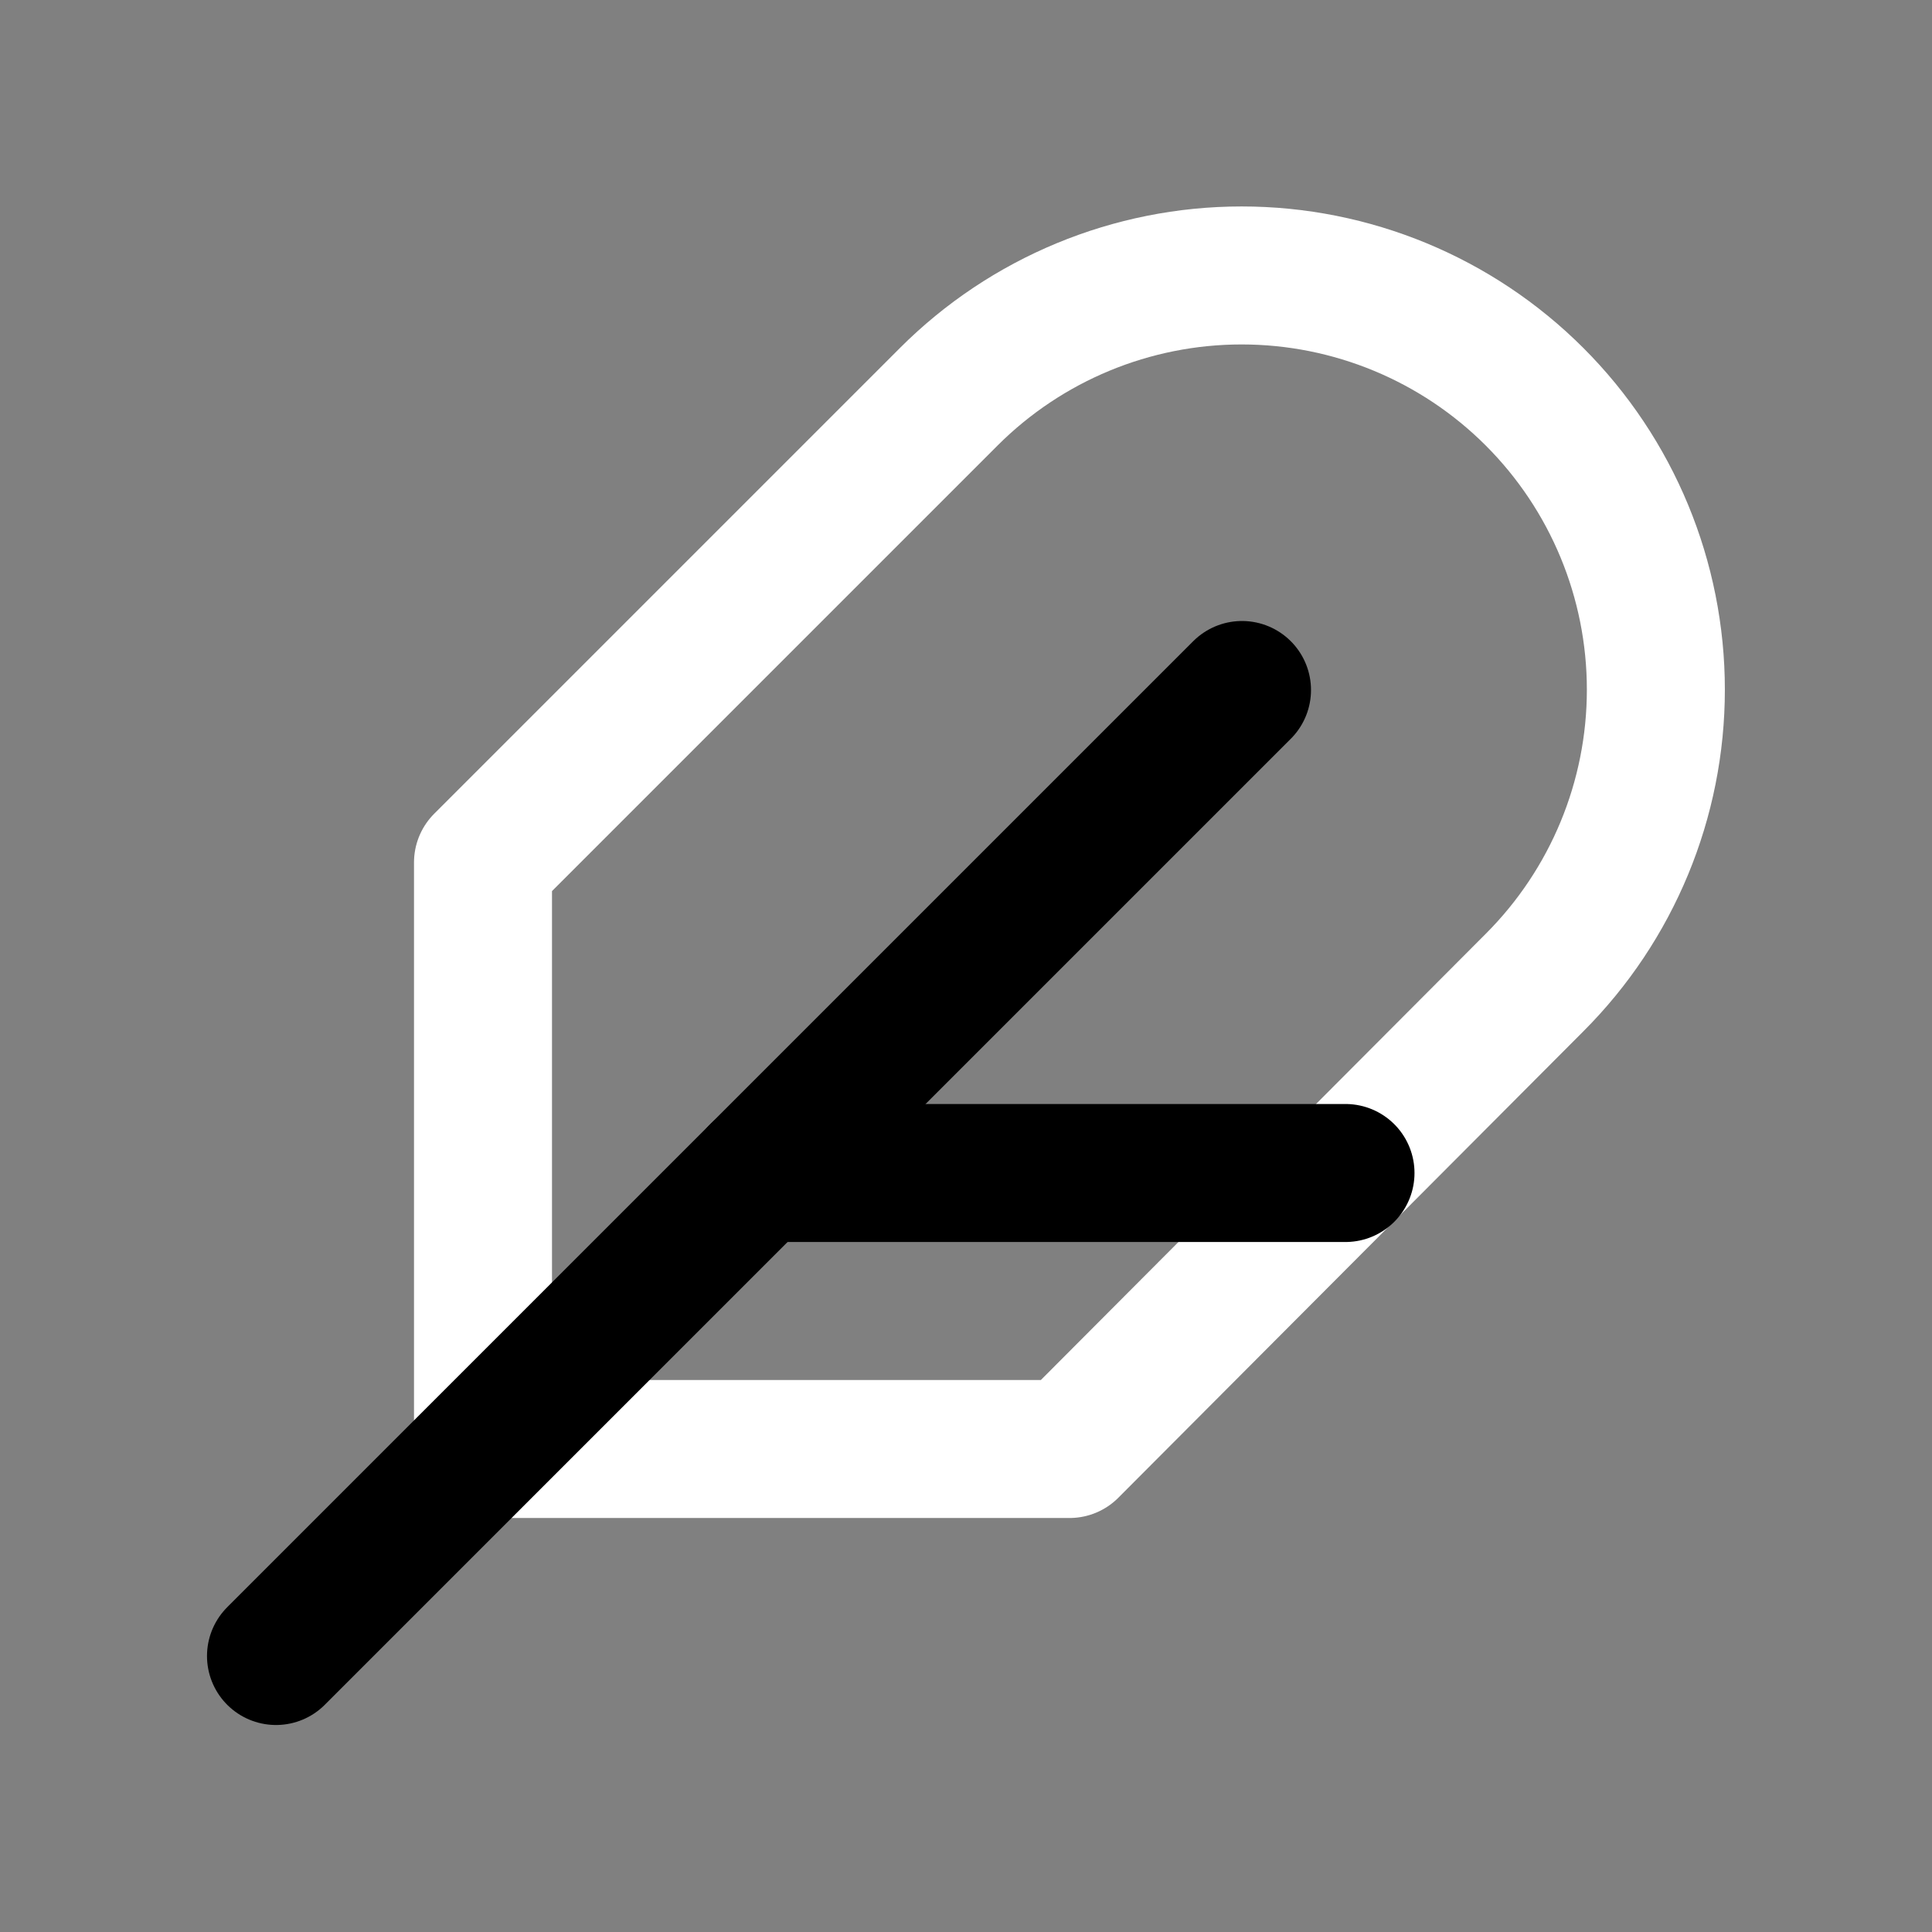 <svg width="28" height="28" viewBox="0 0 28 28" fill="none" xmlns="http://www.w3.org/2000/svg">
<rect x="0" y="0" width="28" height="28" fill="#808080" stroke="none"/>
<path d="M22.24 14.24C23.366 13.114 23.998 11.587 23.998 9.995C23.998 8.403 23.366 6.876 22.24 5.75C21.114 4.624 19.587 3.992 17.995 3.992C16.403 3.992 14.876 4.624 13.75 5.75L7 12.5V21H15.5L22.24 14.24Z" stroke="white" stroke-width="2" stroke-linecap="round" stroke-linejoin="round"/>
<path d="M18 10L4 24" stroke="black" stroke-width="2" stroke-linecap="round" stroke-linejoin="round"/>
<path d="M19.5 17H11" stroke="black" stroke-width="2" stroke-linecap="round" stroke-linejoin="round"/>
</svg>
